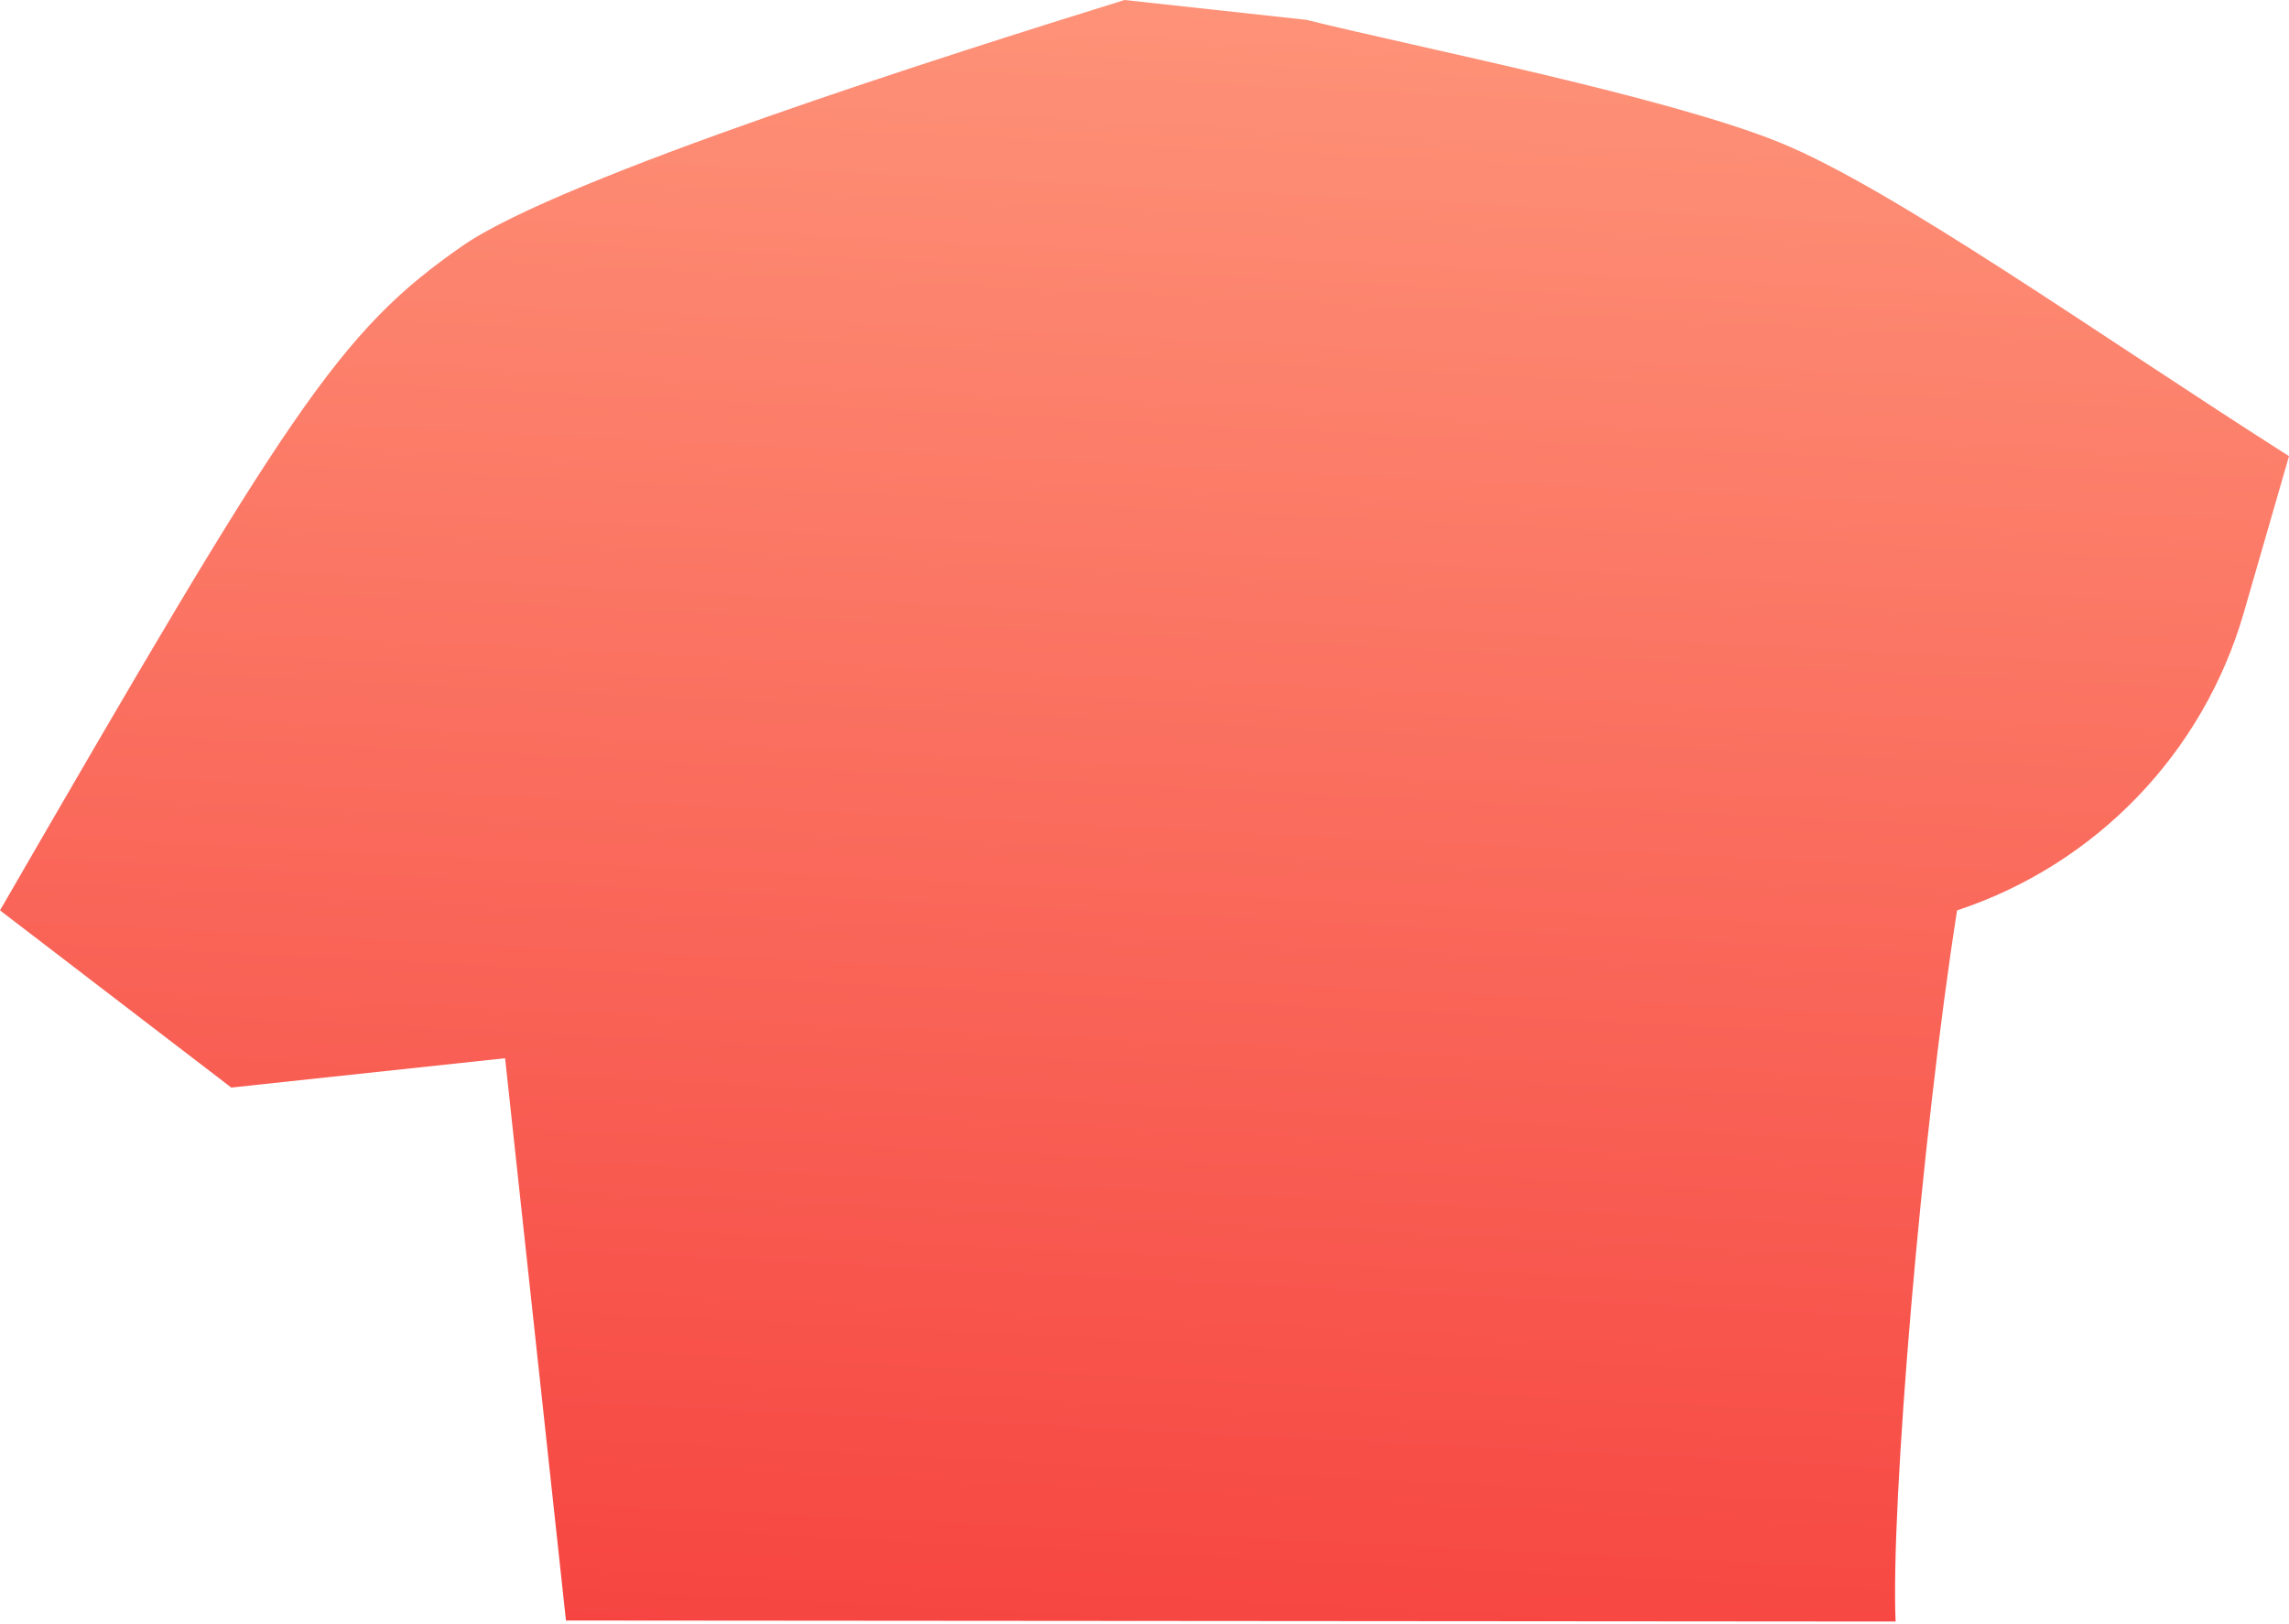<svg width="217" height="154" viewBox="0 0 217 154" fill="none" xmlns="http://www.w3.org/2000/svg">
<path d="M43.836 23.317C53.223 16.798 90.315 5.056 106.605 0L123.84 1.88C134.698 4.572 157.99 9.162 168.704 13.505C179.418 17.849 198.861 31.701 217 43.252L212.717 58.084C208.871 71.405 198.699 81.97 185.533 86.318C182.145 107.863 179.224 142.891 179.706 153.749L53.654 153.652L47.883 100.338L21.926 103.119L0 86.318C27.455 38.829 32.102 31.465 43.836 23.317Z" fill="url(#paint0_linear_1_4)"/>
<defs>
<linearGradient id="paint0_linear_1_4" x1="116.716" y1="-25.371" x2="106.33" y2="182.644" gradientUnits="userSpaceOnUse">
<stop stop-color="#FF9F81"/>
<stop offset="1" stop-color="#F53838"/>
</linearGradient>
</defs>
</svg>
